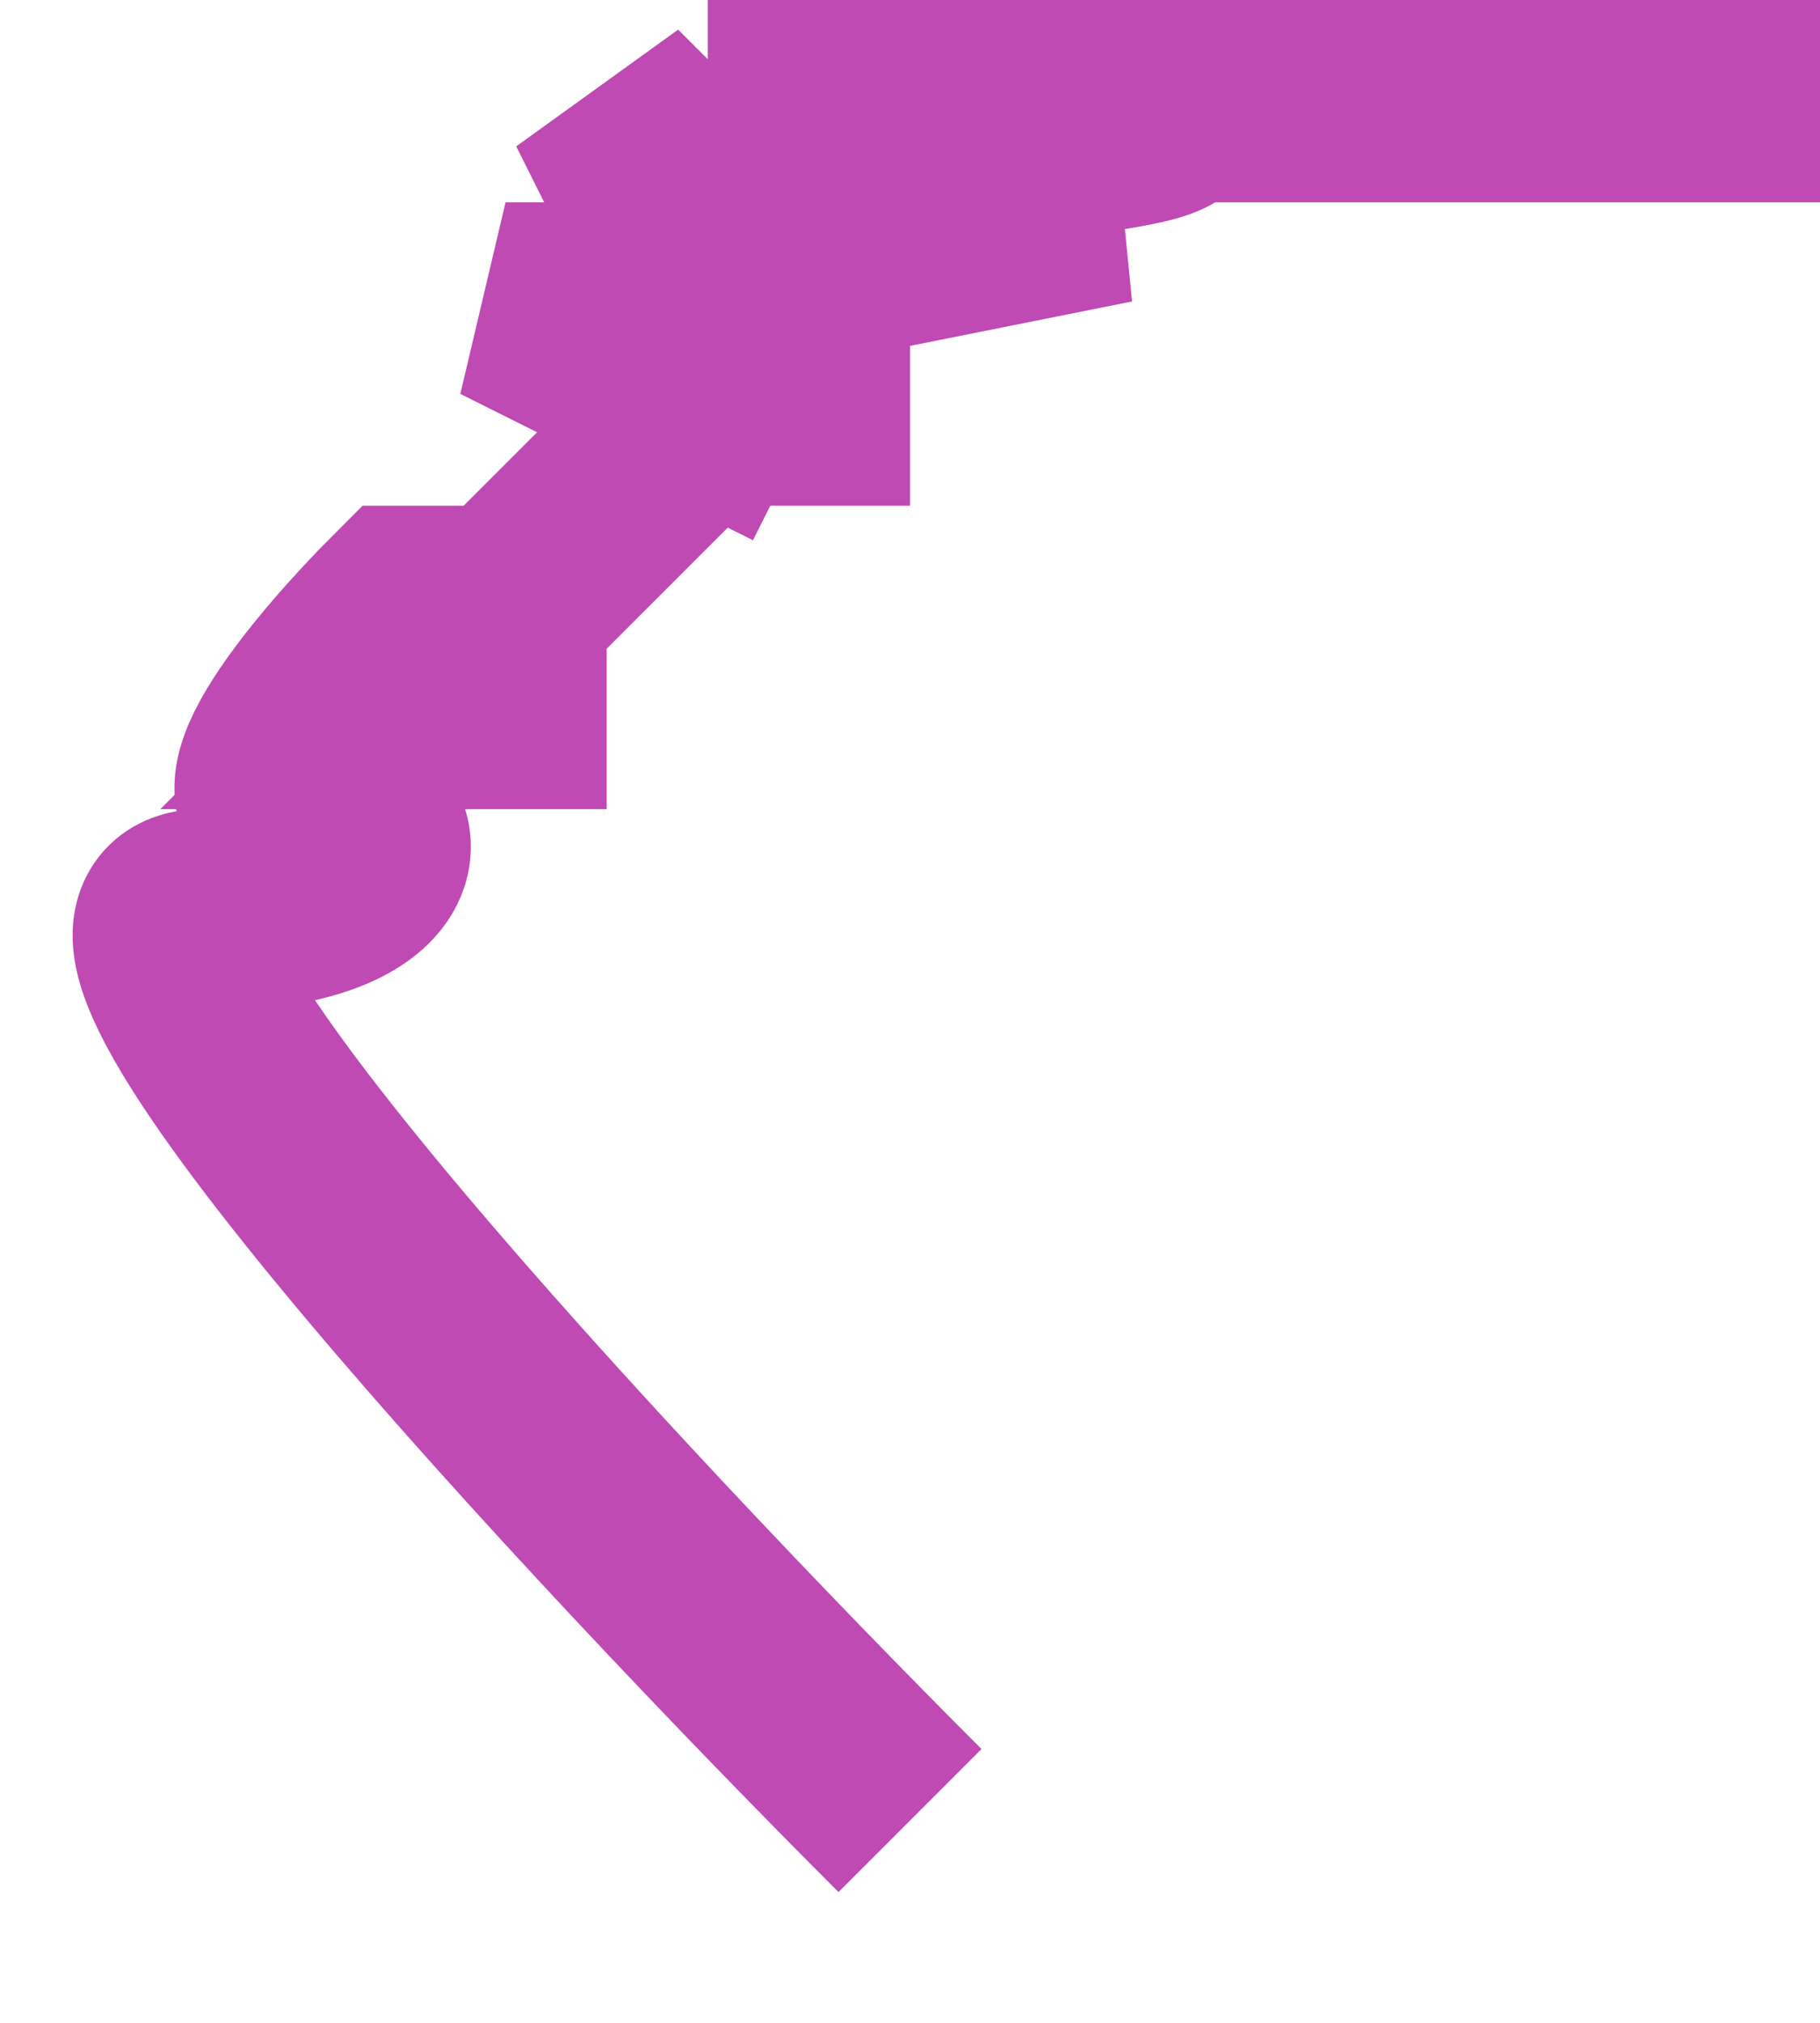<svg width="9" height="10" viewBox="0 0 9 10" fill="none" xmlns="http://www.w3.org/2000/svg">
<path d="M4.5 9C3 7.5 0.2 4.5 1 4.5C2 4.5 2 4 1.5 4C1.1 4 1.667 3.333 2 3H2.5V3.5H2L3.5 2M3.5 2L4 1H5.5L3 1.5H2.5L3.5 2ZM4.5 2H4L3.5 1L3 0.5L3.5 1.5L4.5 0.5C7.814 0.434 3.5 1 4 0.5M3.5 0.5C6.5 0.5 8.5 0.5 9 0.5" stroke="#BF4AB3"/>
</svg>
